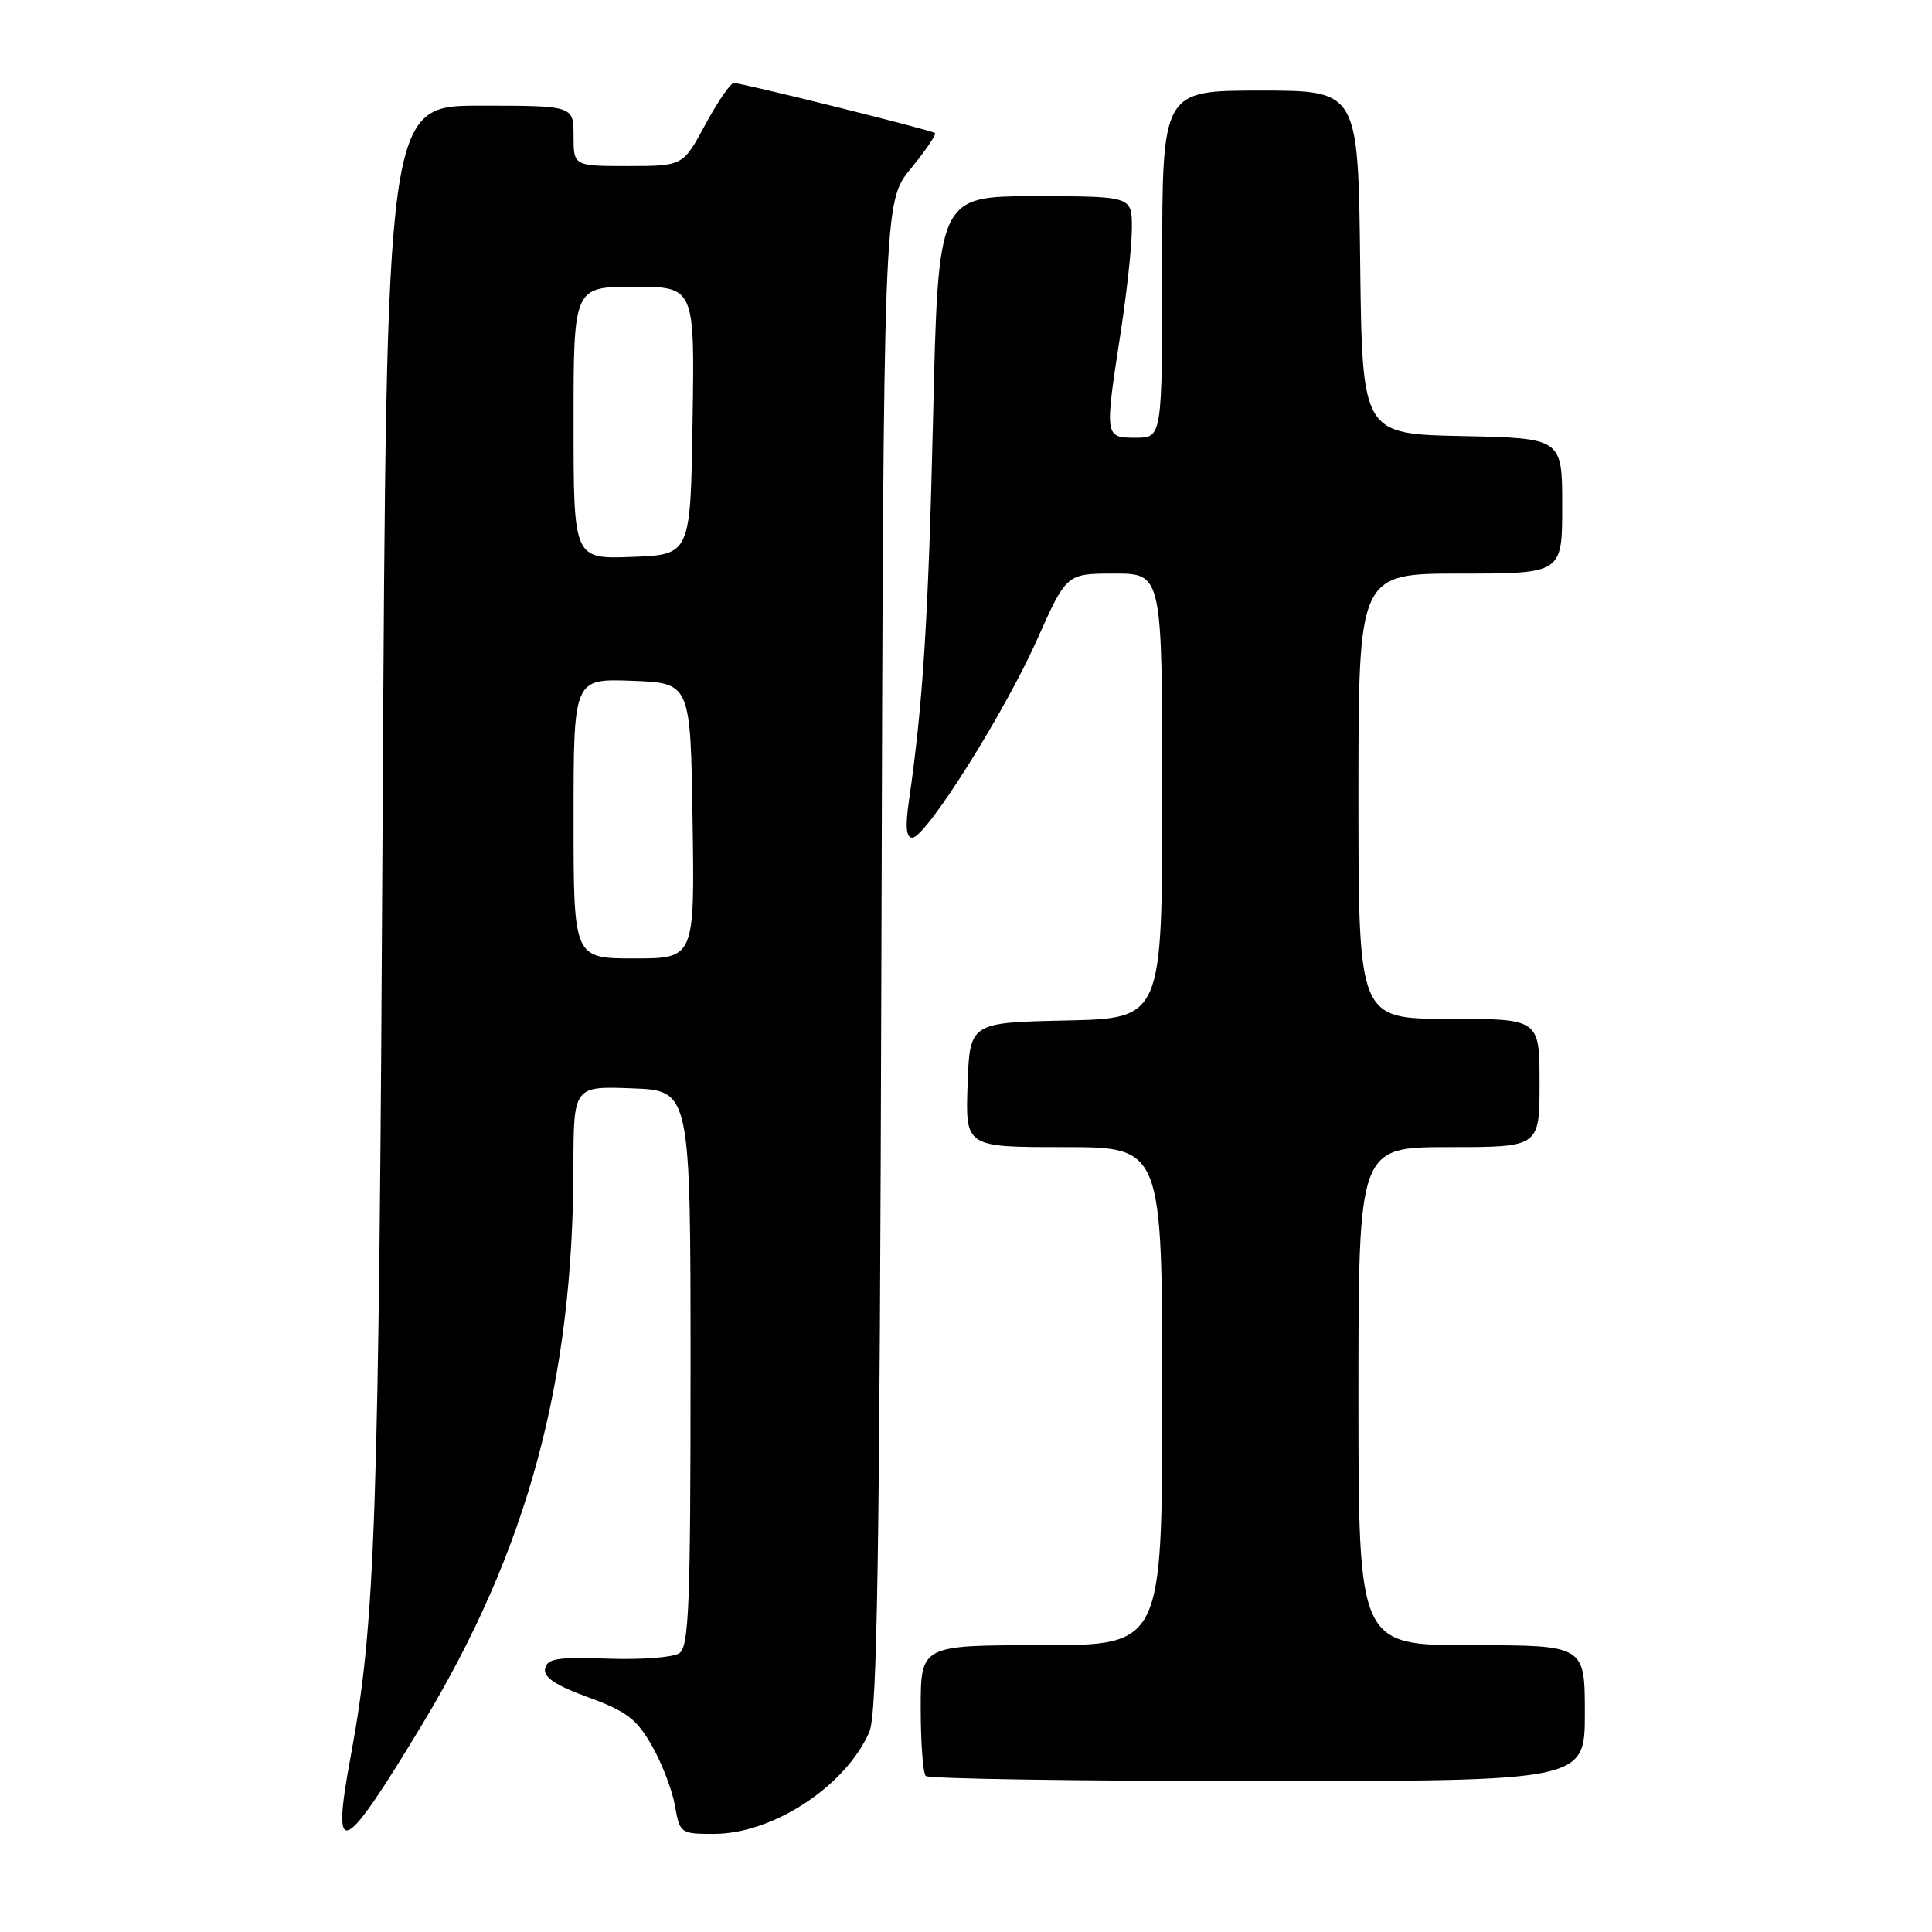 <?xml version="1.0" encoding="UTF-8" standalone="no"?>
<!DOCTYPE svg PUBLIC "-//W3C//DTD SVG 1.1//EN" "http://www.w3.org/Graphics/SVG/1.1/DTD/svg11.dtd" >
<svg xmlns="http://www.w3.org/2000/svg" xmlns:xlink="http://www.w3.org/1999/xlink" version="1.1" viewBox="0 0 256 256">
 <g >
 <path fill="currentColor"
d=" M 55.94 228.50 C 69.89 205.39 75.94 183.12 75.98 154.71 C 76.00 143.92 76.00 143.92 83.75 144.21 C 91.50 144.50 91.50 144.50 91.50 181.29 C 91.50 212.88 91.29 218.21 90.00 219.07 C 89.17 219.62 84.91 219.94 80.53 219.78 C 73.87 219.55 72.50 219.76 72.23 221.10 C 72.00 222.25 73.59 223.31 77.94 224.90 C 83.01 226.75 84.36 227.77 86.37 231.30 C 87.70 233.61 89.07 237.19 89.43 239.25 C 90.08 242.93 90.18 243.00 94.58 243.00 C 102.42 243.00 112.03 236.70 115.19 229.50 C 116.24 227.10 116.56 206.42 116.79 126.62 C 117.07 26.75 117.07 26.75 120.68 22.35 C 122.66 19.93 124.11 17.80 123.89 17.63 C 123.41 17.23 98.37 11.00 97.24 11.00 C 96.79 11.00 95.10 13.47 93.46 16.50 C 90.50 21.99 90.50 21.99 83.25 22.00 C 76.00 22.00 76.00 22.00 76.00 18.00 C 76.00 14.00 76.00 14.00 63.60 14.00 C 51.21 14.00 51.21 14.00 50.70 108.25 C 50.20 201.86 49.76 214.95 46.46 232.78 C 43.87 246.74 45.33 246.08 55.94 228.50 Z  M 210.00 227.00 C 210.00 218.00 210.00 218.00 195.00 218.00 C 180.00 218.00 180.00 218.00 180.00 185.00 C 180.00 152.00 180.00 152.00 192.00 152.00 C 204.00 152.00 204.00 152.00 204.00 143.50 C 204.00 135.00 204.00 135.00 192.00 135.00 C 180.00 135.00 180.00 135.00 180.00 105.50 C 180.00 76.00 180.00 76.00 193.50 76.00 C 207.00 76.00 207.00 76.00 207.00 67.03 C 207.00 58.06 207.00 58.06 193.75 57.78 C 180.50 57.50 180.50 57.50 180.23 34.75 C 179.96 12.00 179.96 12.00 166.98 12.00 C 154.00 12.00 154.00 12.00 154.00 35.00 C 154.00 58.00 154.00 58.00 150.50 58.00 C 146.35 58.00 146.35 57.98 148.50 44.00 C 149.31 38.77 149.97 32.59 149.98 30.25 C 150.00 26.00 150.00 26.00 137.16 26.00 C 124.32 26.00 124.32 26.00 123.64 55.25 C 123.01 82.03 122.31 93.19 120.42 106.25 C 119.94 109.57 120.08 111.00 120.88 111.00 C 122.68 111.00 133.09 94.47 137.42 84.75 C 141.32 76.00 141.32 76.00 147.66 76.00 C 154.00 76.00 154.00 76.00 154.00 105.47 C 154.00 134.94 154.00 134.94 141.25 135.22 C 128.50 135.50 128.50 135.50 128.21 143.75 C 127.92 152.00 127.92 152.00 140.96 152.00 C 154.00 152.00 154.00 152.00 154.00 185.00 C 154.00 218.00 154.00 218.00 138.00 218.00 C 122.00 218.00 122.00 218.00 122.00 226.33 C 122.00 230.92 122.30 234.97 122.67 235.33 C 123.03 235.70 142.83 236.00 166.67 236.00 C 210.00 236.00 210.00 236.00 210.00 227.00 Z  M 76.00 108.46 C 76.00 89.92 76.00 89.92 83.75 90.21 C 91.50 90.50 91.50 90.50 91.77 108.75 C 92.05 127.00 92.05 127.00 84.02 127.00 C 76.00 127.00 76.00 127.00 76.00 108.46 Z  M 76.00 56.04 C 76.00 38.00 76.00 38.00 84.02 38.00 C 92.05 38.00 92.05 38.00 91.77 55.75 C 91.50 73.50 91.50 73.50 83.75 73.79 C 76.00 74.08 76.00 74.08 76.00 56.04 Z "/>
</g>
</svg>